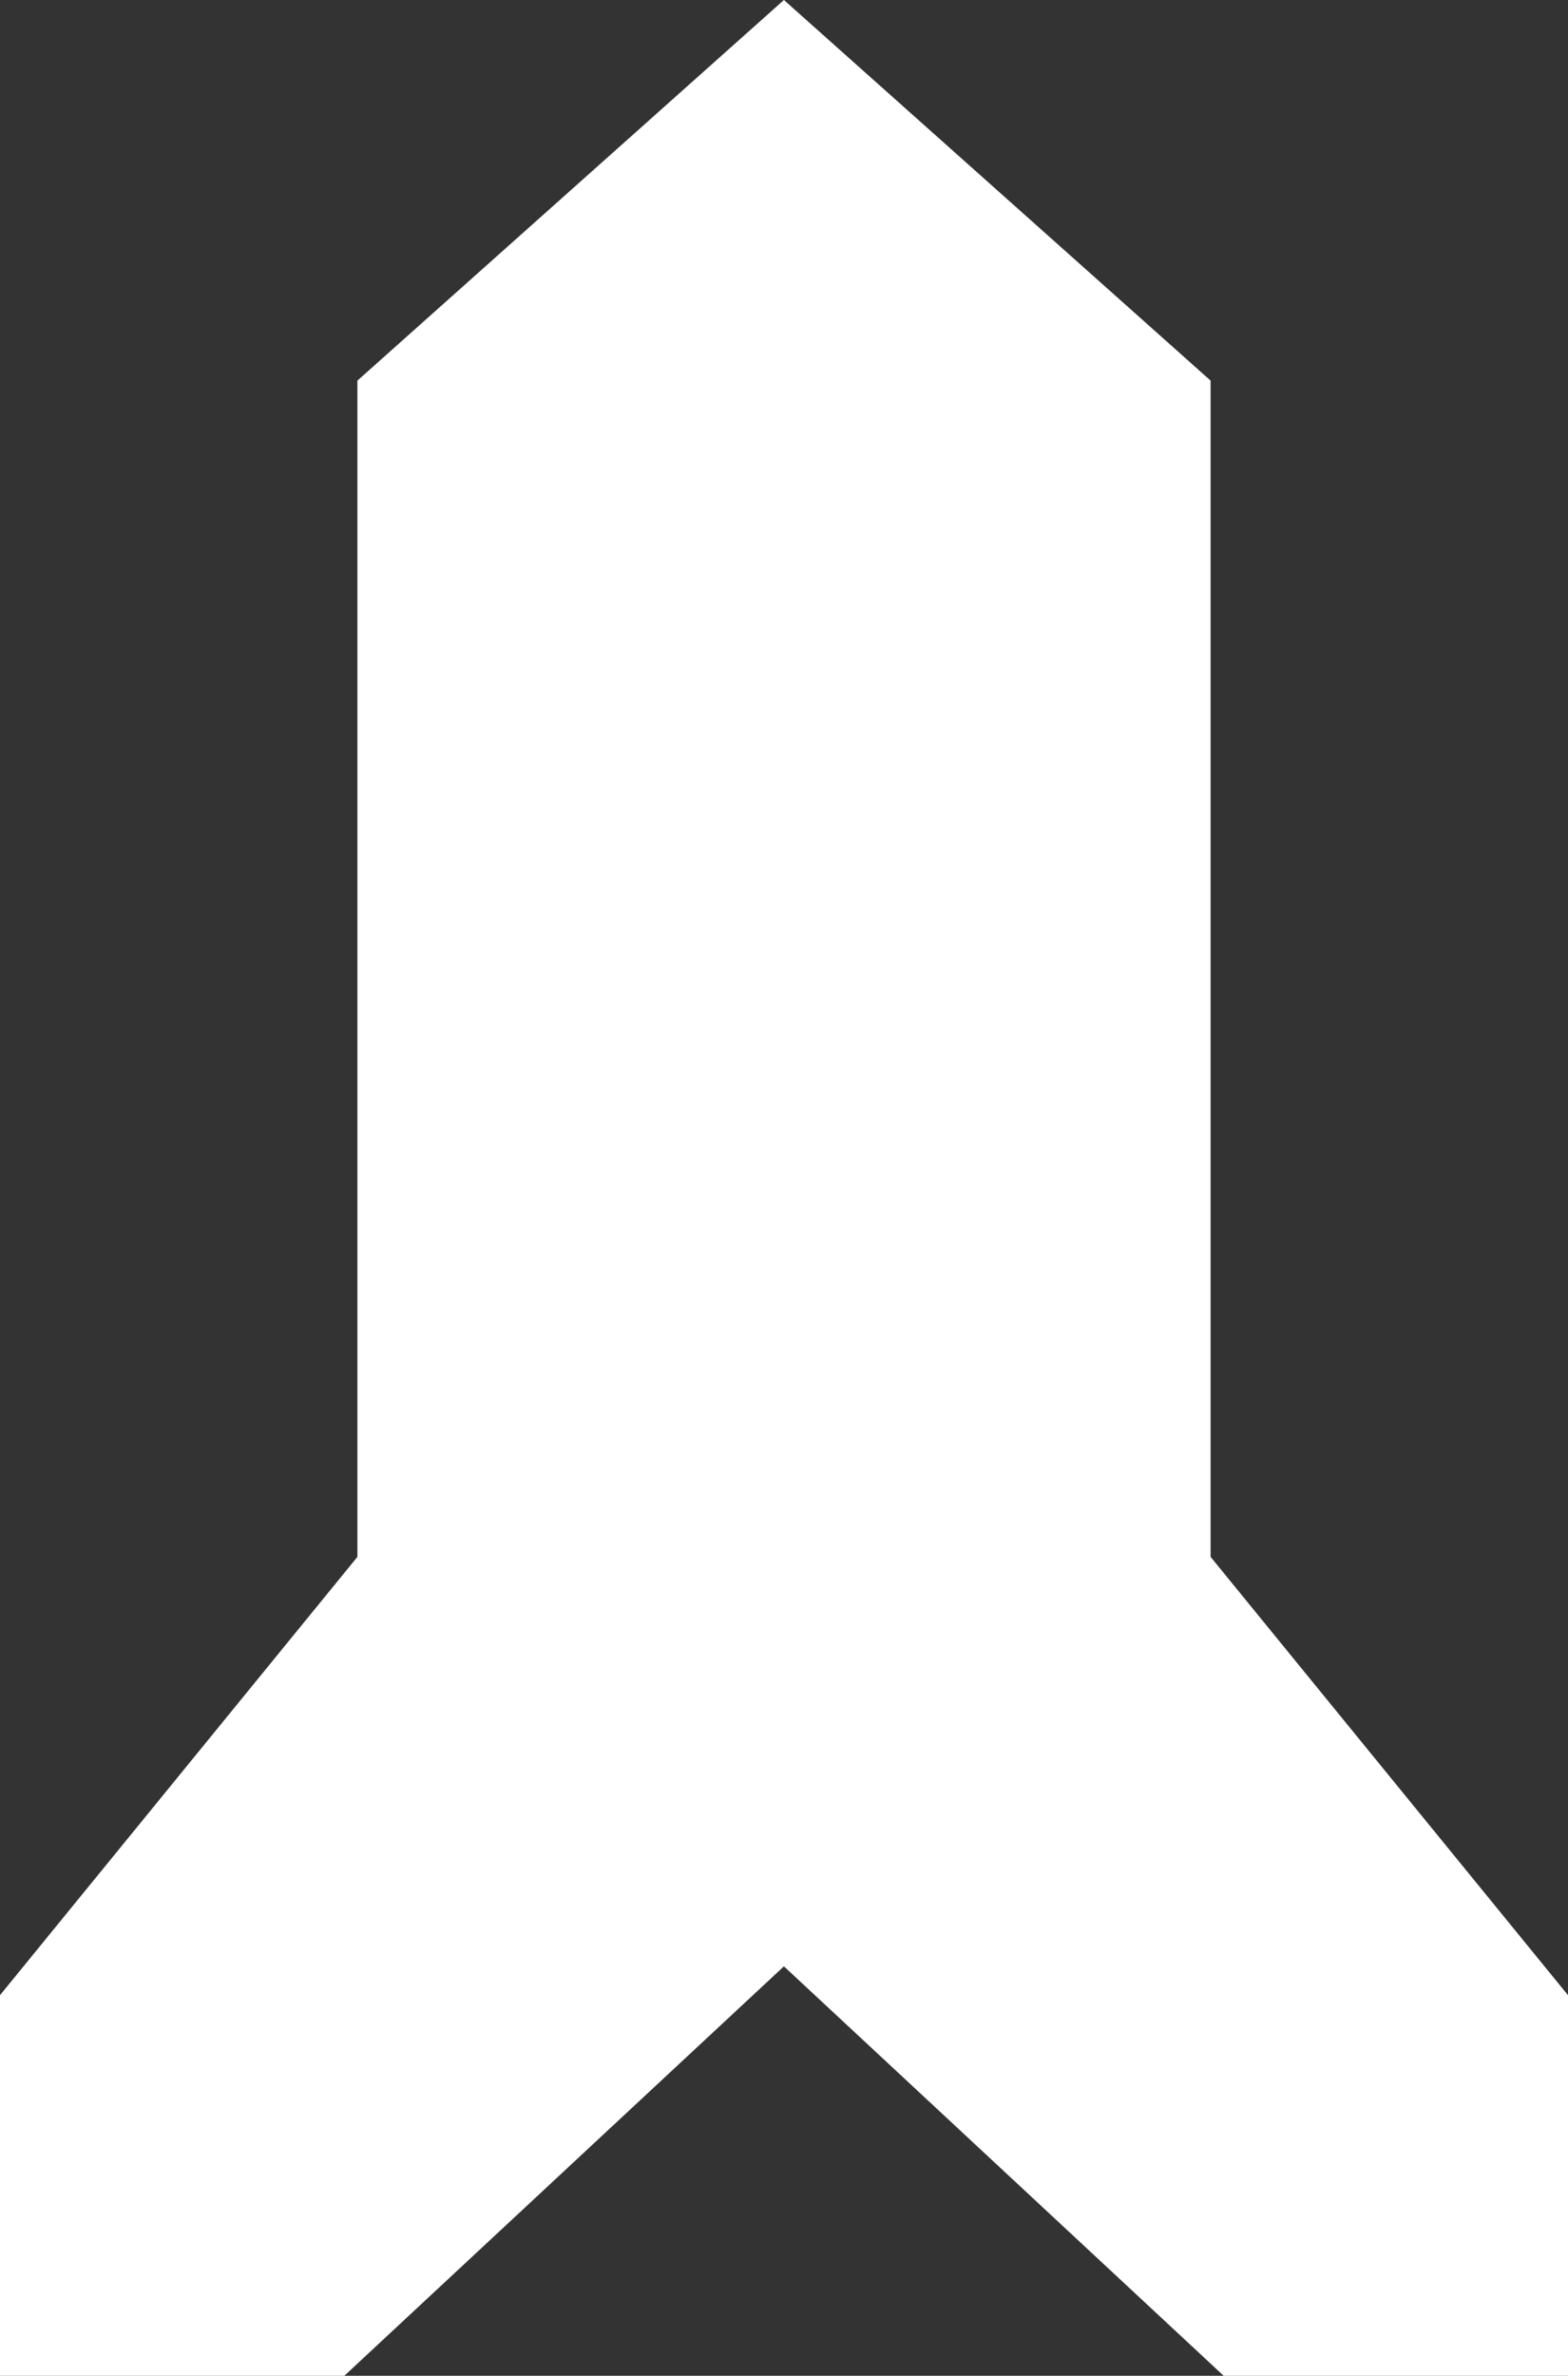<svg xmlns="http://www.w3.org/2000/svg" viewBox="0 0 87.57 132.64"><rect x="0" y="0" width="87.57" height="132.64" fill="#333333" stroke="none"/><defs><style>.cls-1{fill:#fff;}</style></defs><title>Rocket Enemy</title><g id="Layer_2" data-name="Layer 2"><g id="Layer_1-2" data-name="Layer 1"><polygon class="cls-1" points="43.78 109.78 68.34 132.64 87.57 132.64 87.57 111.39 67.61 86.92 67.61 21.25 43.78 0 19.96 21.25 19.96 86.92 0 111.39 0 132.64 19.23 132.64 43.78 109.78"/></g></g></svg>